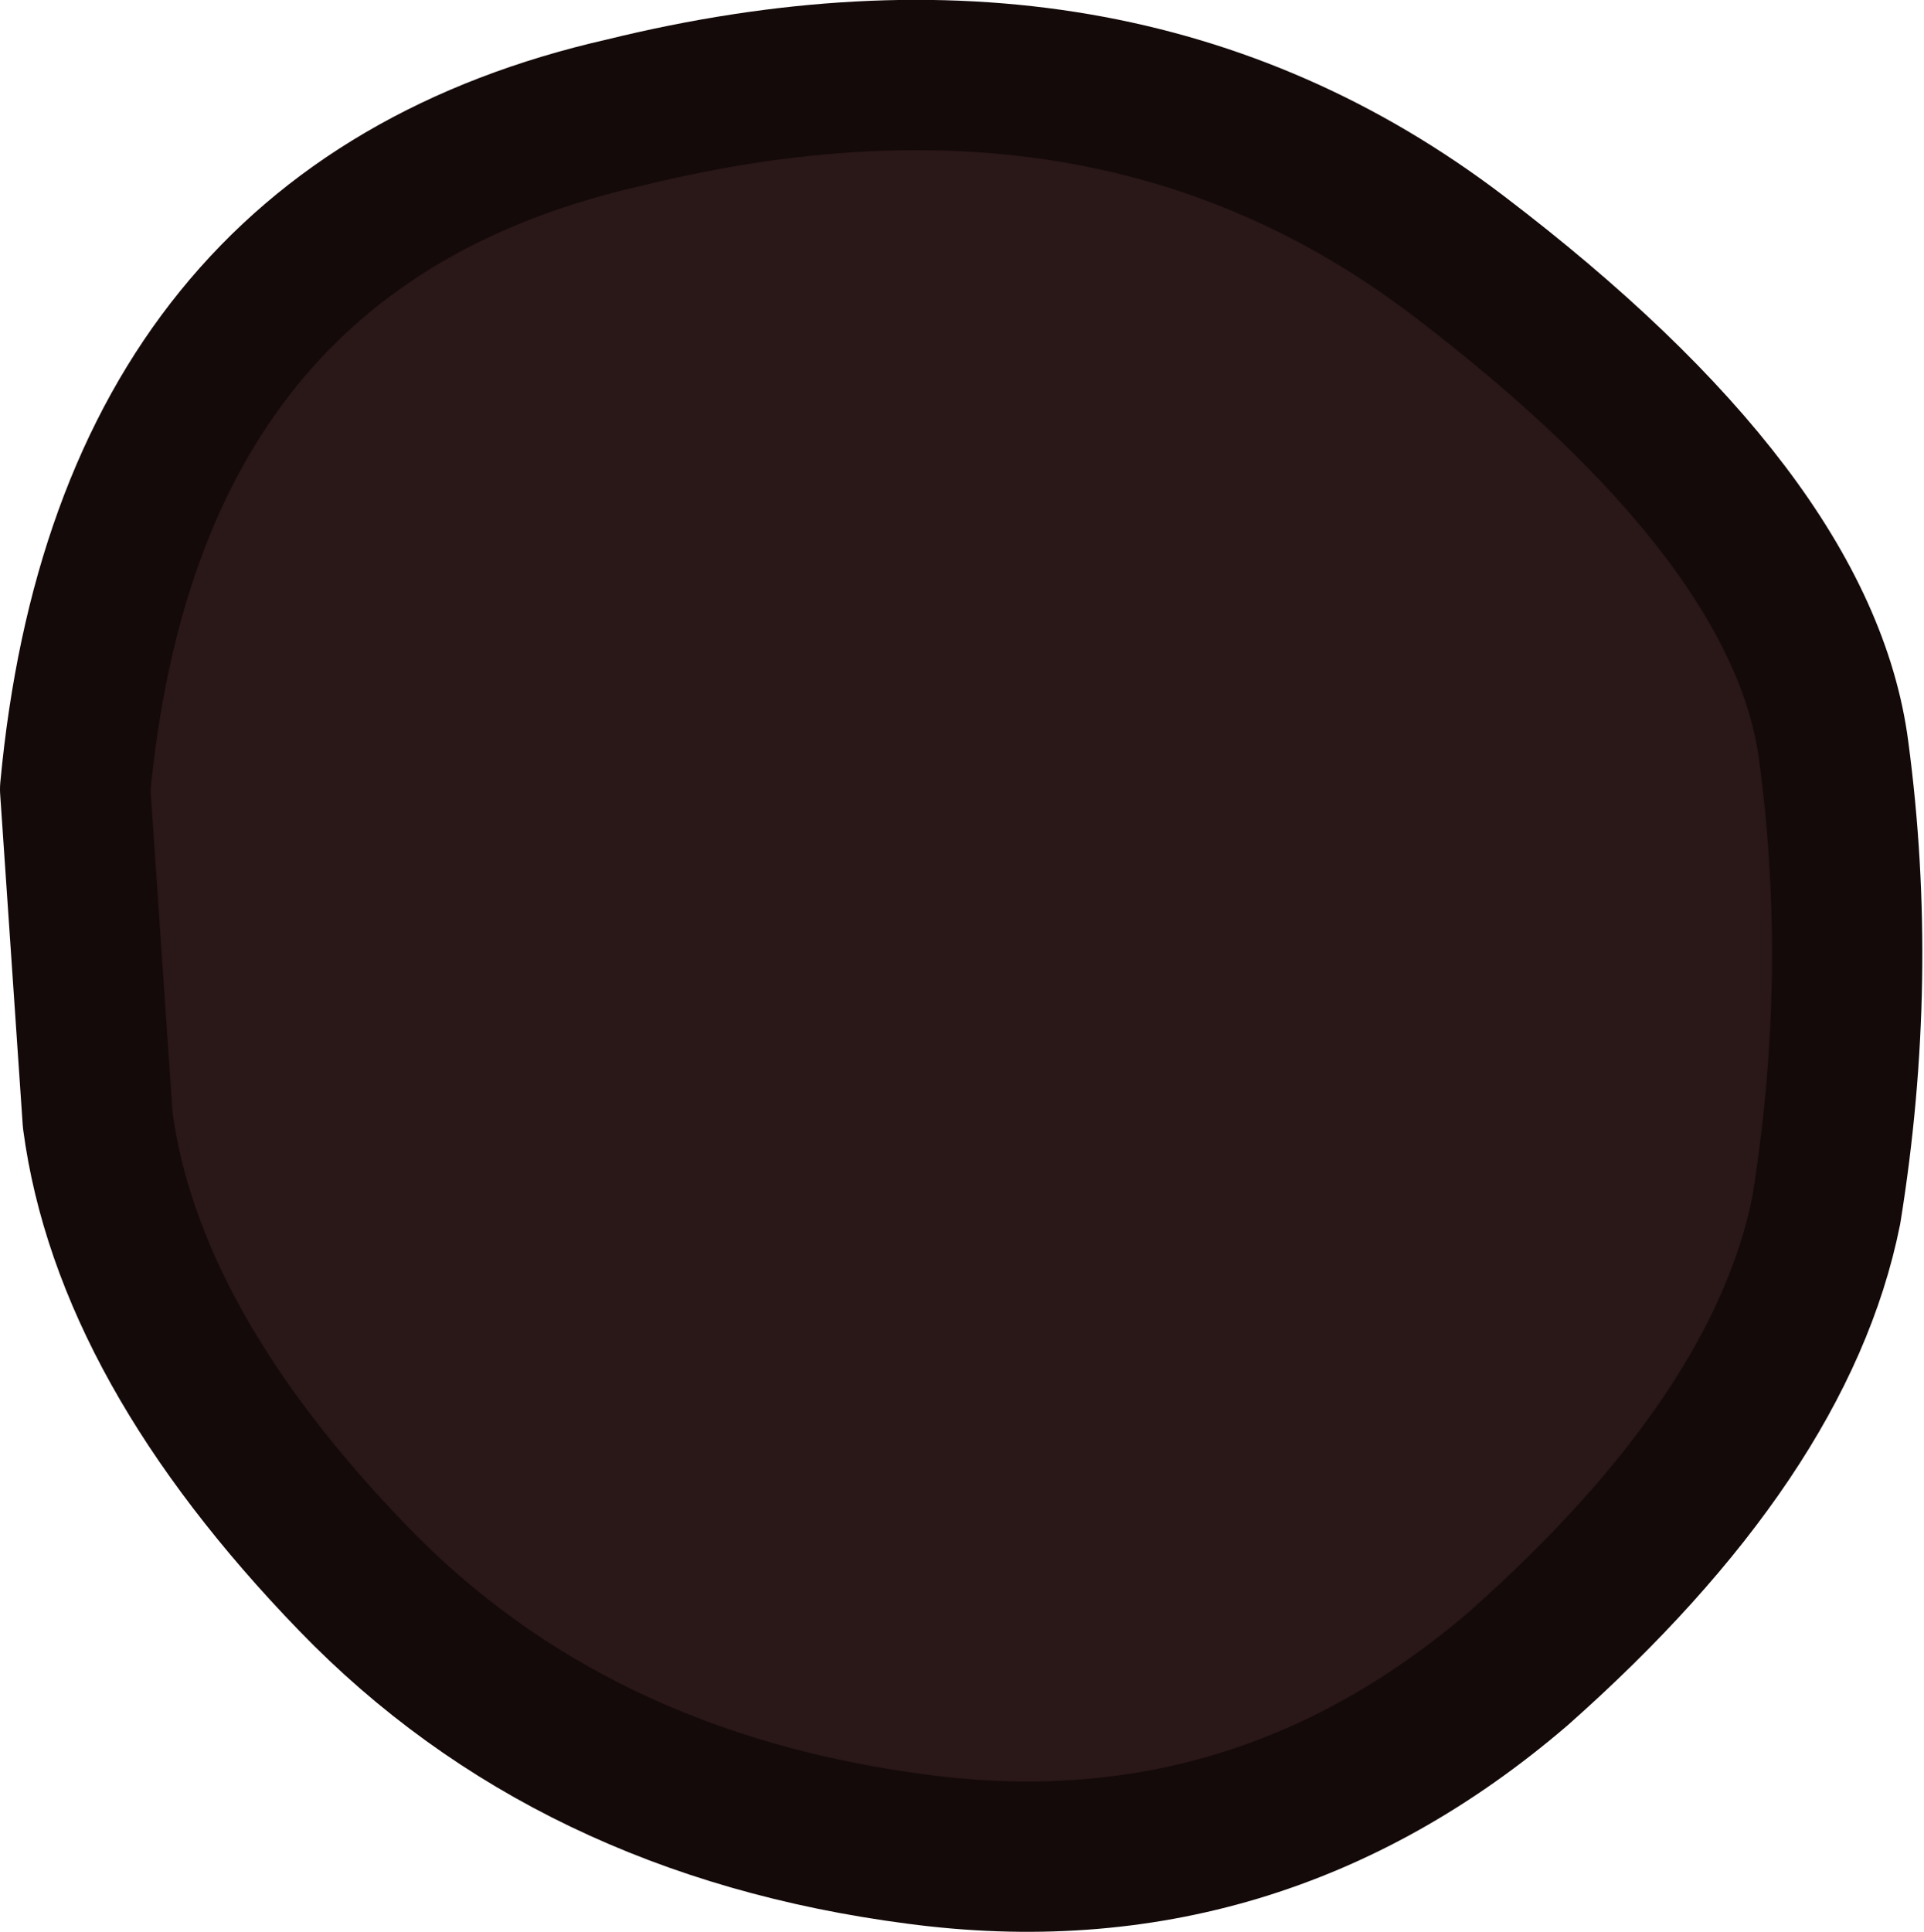 <?xml version="1.0" encoding="UTF-8" standalone="no"?>
<svg xmlns:ffdec="https://www.free-decompiler.com/flash" xmlns:xlink="http://www.w3.org/1999/xlink" ffdec:objectType="shape" height="12.85px" width="12.8px" xmlns="http://www.w3.org/2000/svg">
  <g transform="matrix(1.0, 0.0, 0.0, 1.0, 6.15, 8.1)">
    <path d="M6.05 -3.1 Q6.25 -1.6 6.0 -0.05 5.7 1.45 3.95 3.0 2.2 4.5 -0.05 4.2 -2.35 3.9 -3.8 2.4 -5.3 0.85 -5.5 -0.65 L-5.65 -2.85 Q-5.3 -6.6 -2.0 -7.35 1.25 -8.15 3.55 -6.4 5.85 -4.65 6.05 -3.1" fill="#2a1717" fill-rule="evenodd" stroke="none"/>
    <path d="M6.05 -3.1 Q5.85 -4.65 3.55 -6.4 1.25 -8.15 -2.0 -7.35 -5.3 -6.6 -5.65 -2.85 L-5.5 -0.65 Q-5.3 0.85 -3.8 2.4 -2.35 3.9 -0.05 4.2 2.2 4.5 3.95 3.0 5.7 1.45 6.0 -0.05 6.25 -1.6 6.05 -3.1 Z" fill="none" stroke="#150a0a" stroke-linecap="round" stroke-linejoin="round" stroke-width="1.0"/>
  </g>
</svg>
